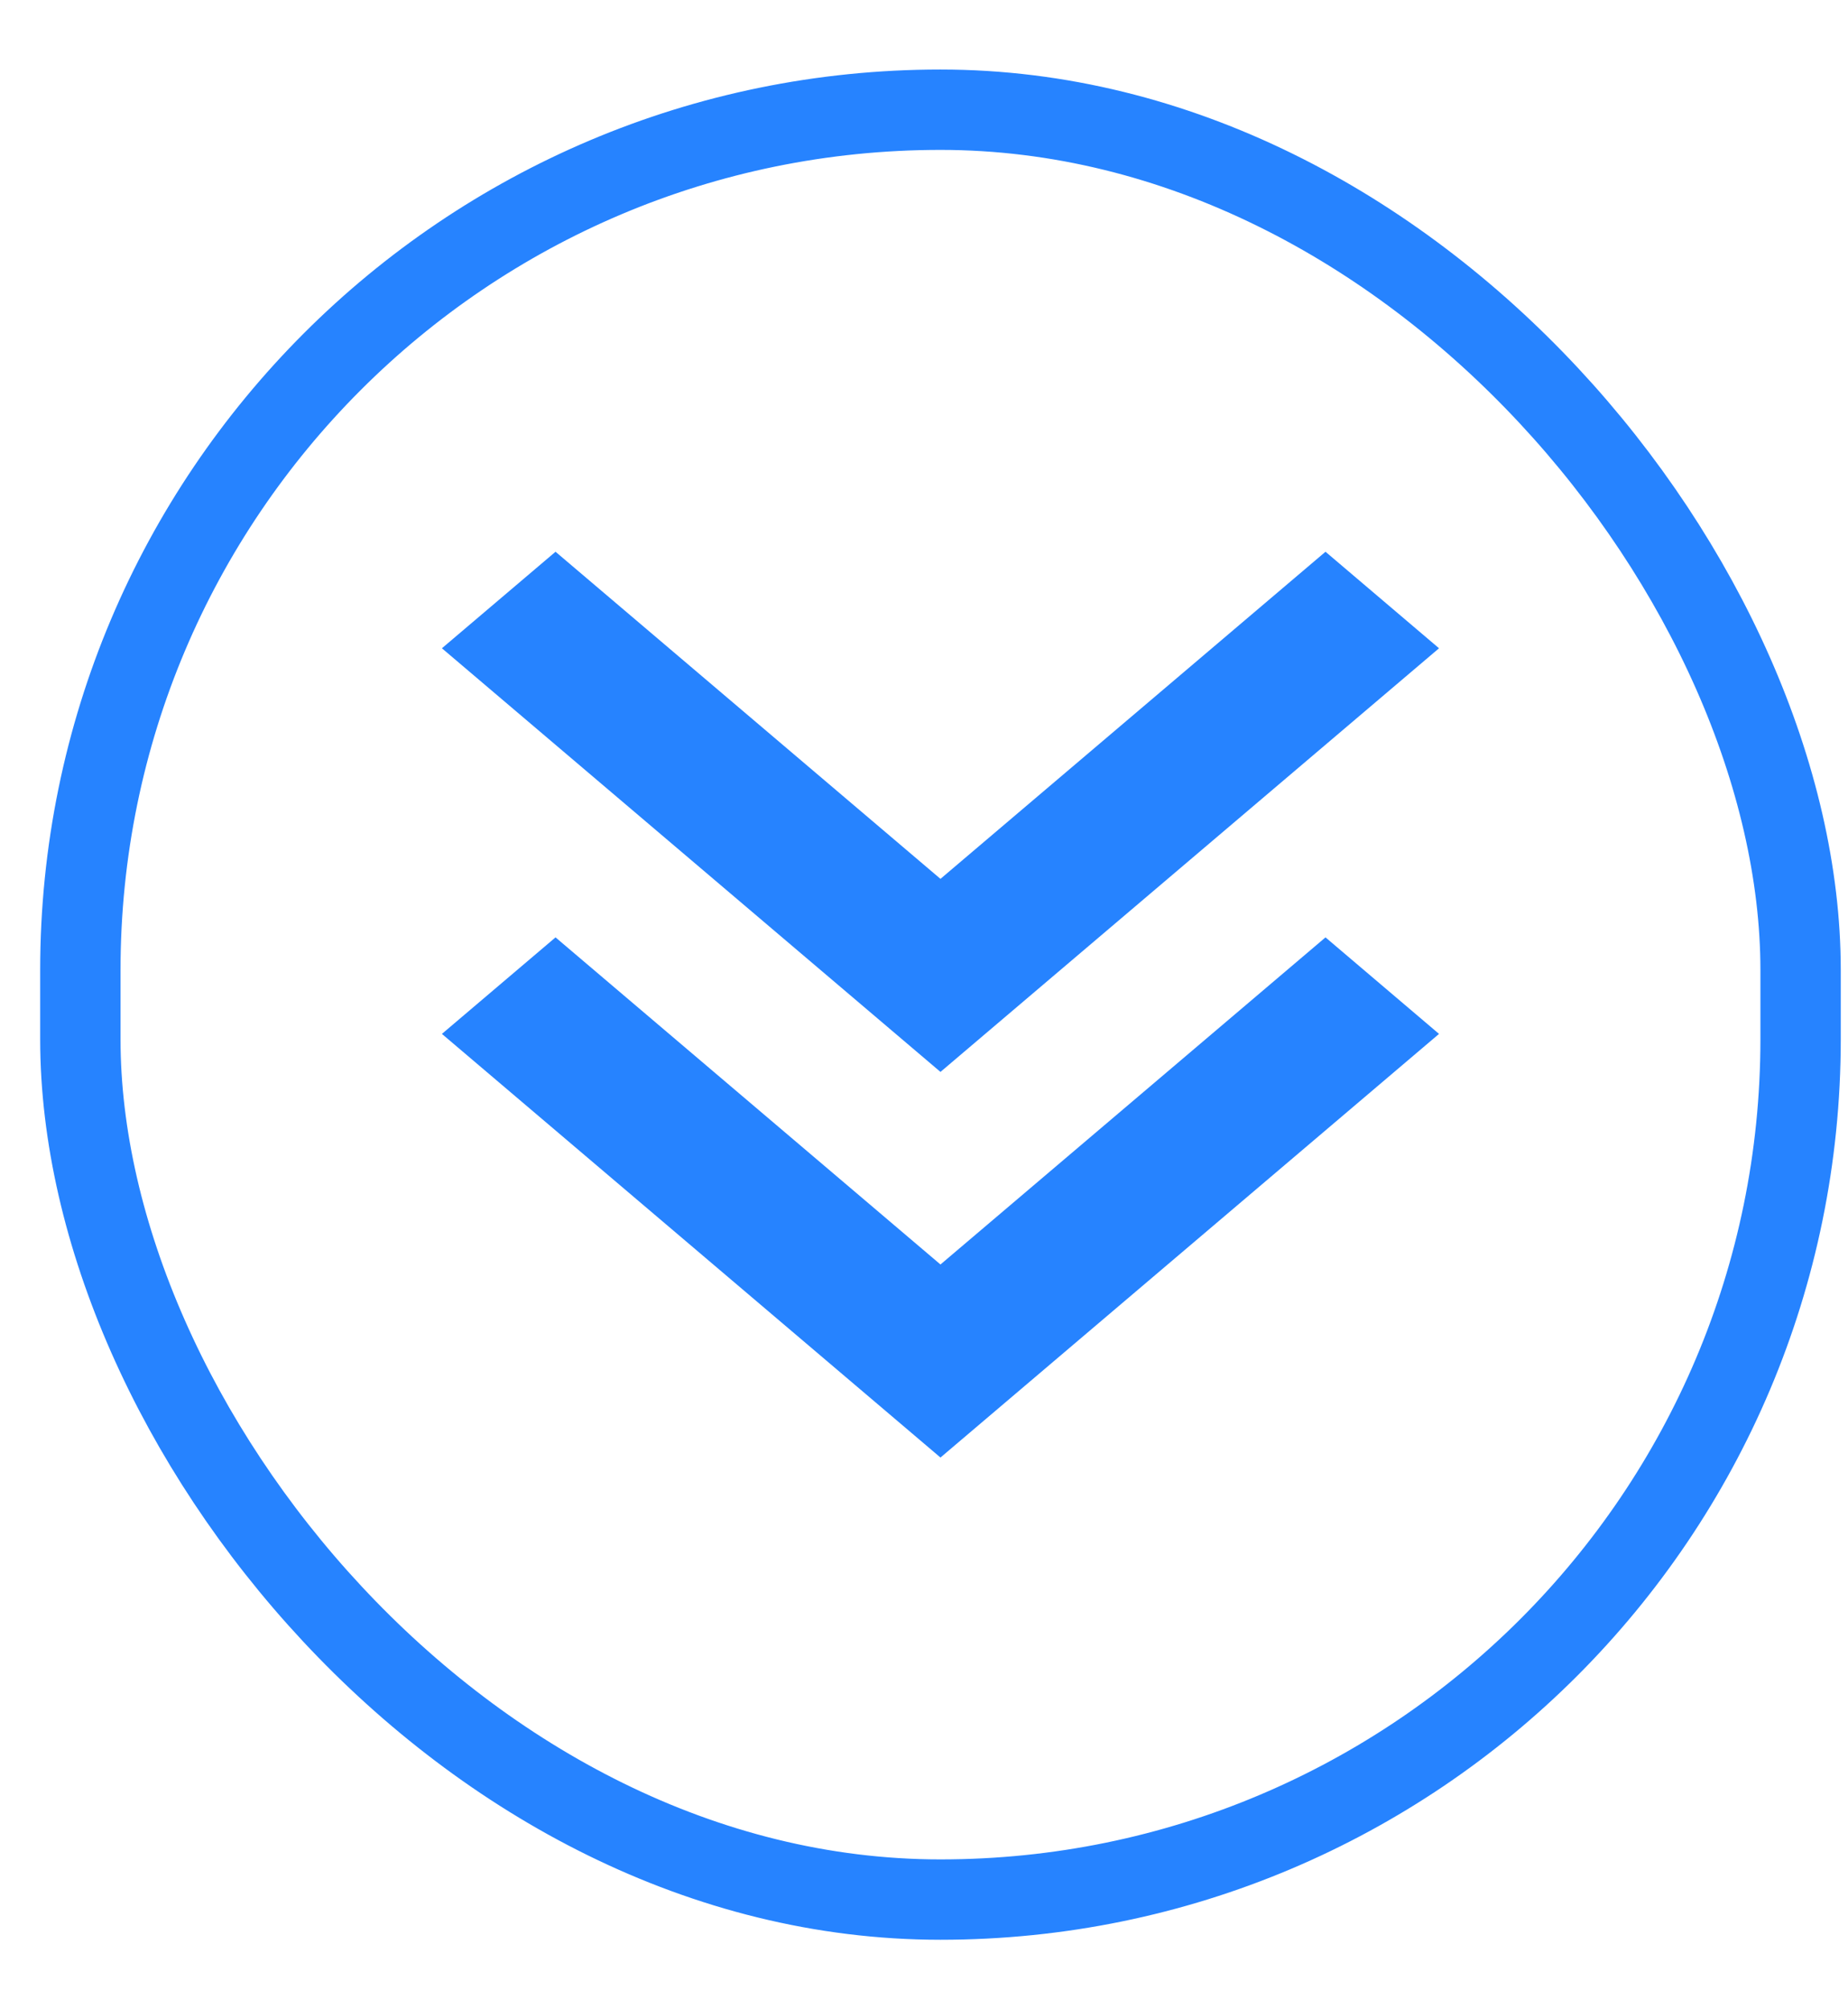 <svg width="23" height="25" viewBox="0 0 23 25" fill="none" xmlns="http://www.w3.org/2000/svg">
<path d="M11.705 18.135L17.91 12.864L16.497 11.663L11.705 15.733L6.914 11.663L5.5 12.864L11.705 18.135ZM11.705 13.337L17.91 8.066L16.497 6.865L11.705 10.935L6.914 6.865L5.5 8.066L11.705 13.337Z" fill="#2683FF"/>
<rect x="22.41" y="23.635" width="21.41" height="22.27" rx="10.705" transform="rotate(-180 22.41 23.635)" stroke="#2683FF"/>
</svg>
